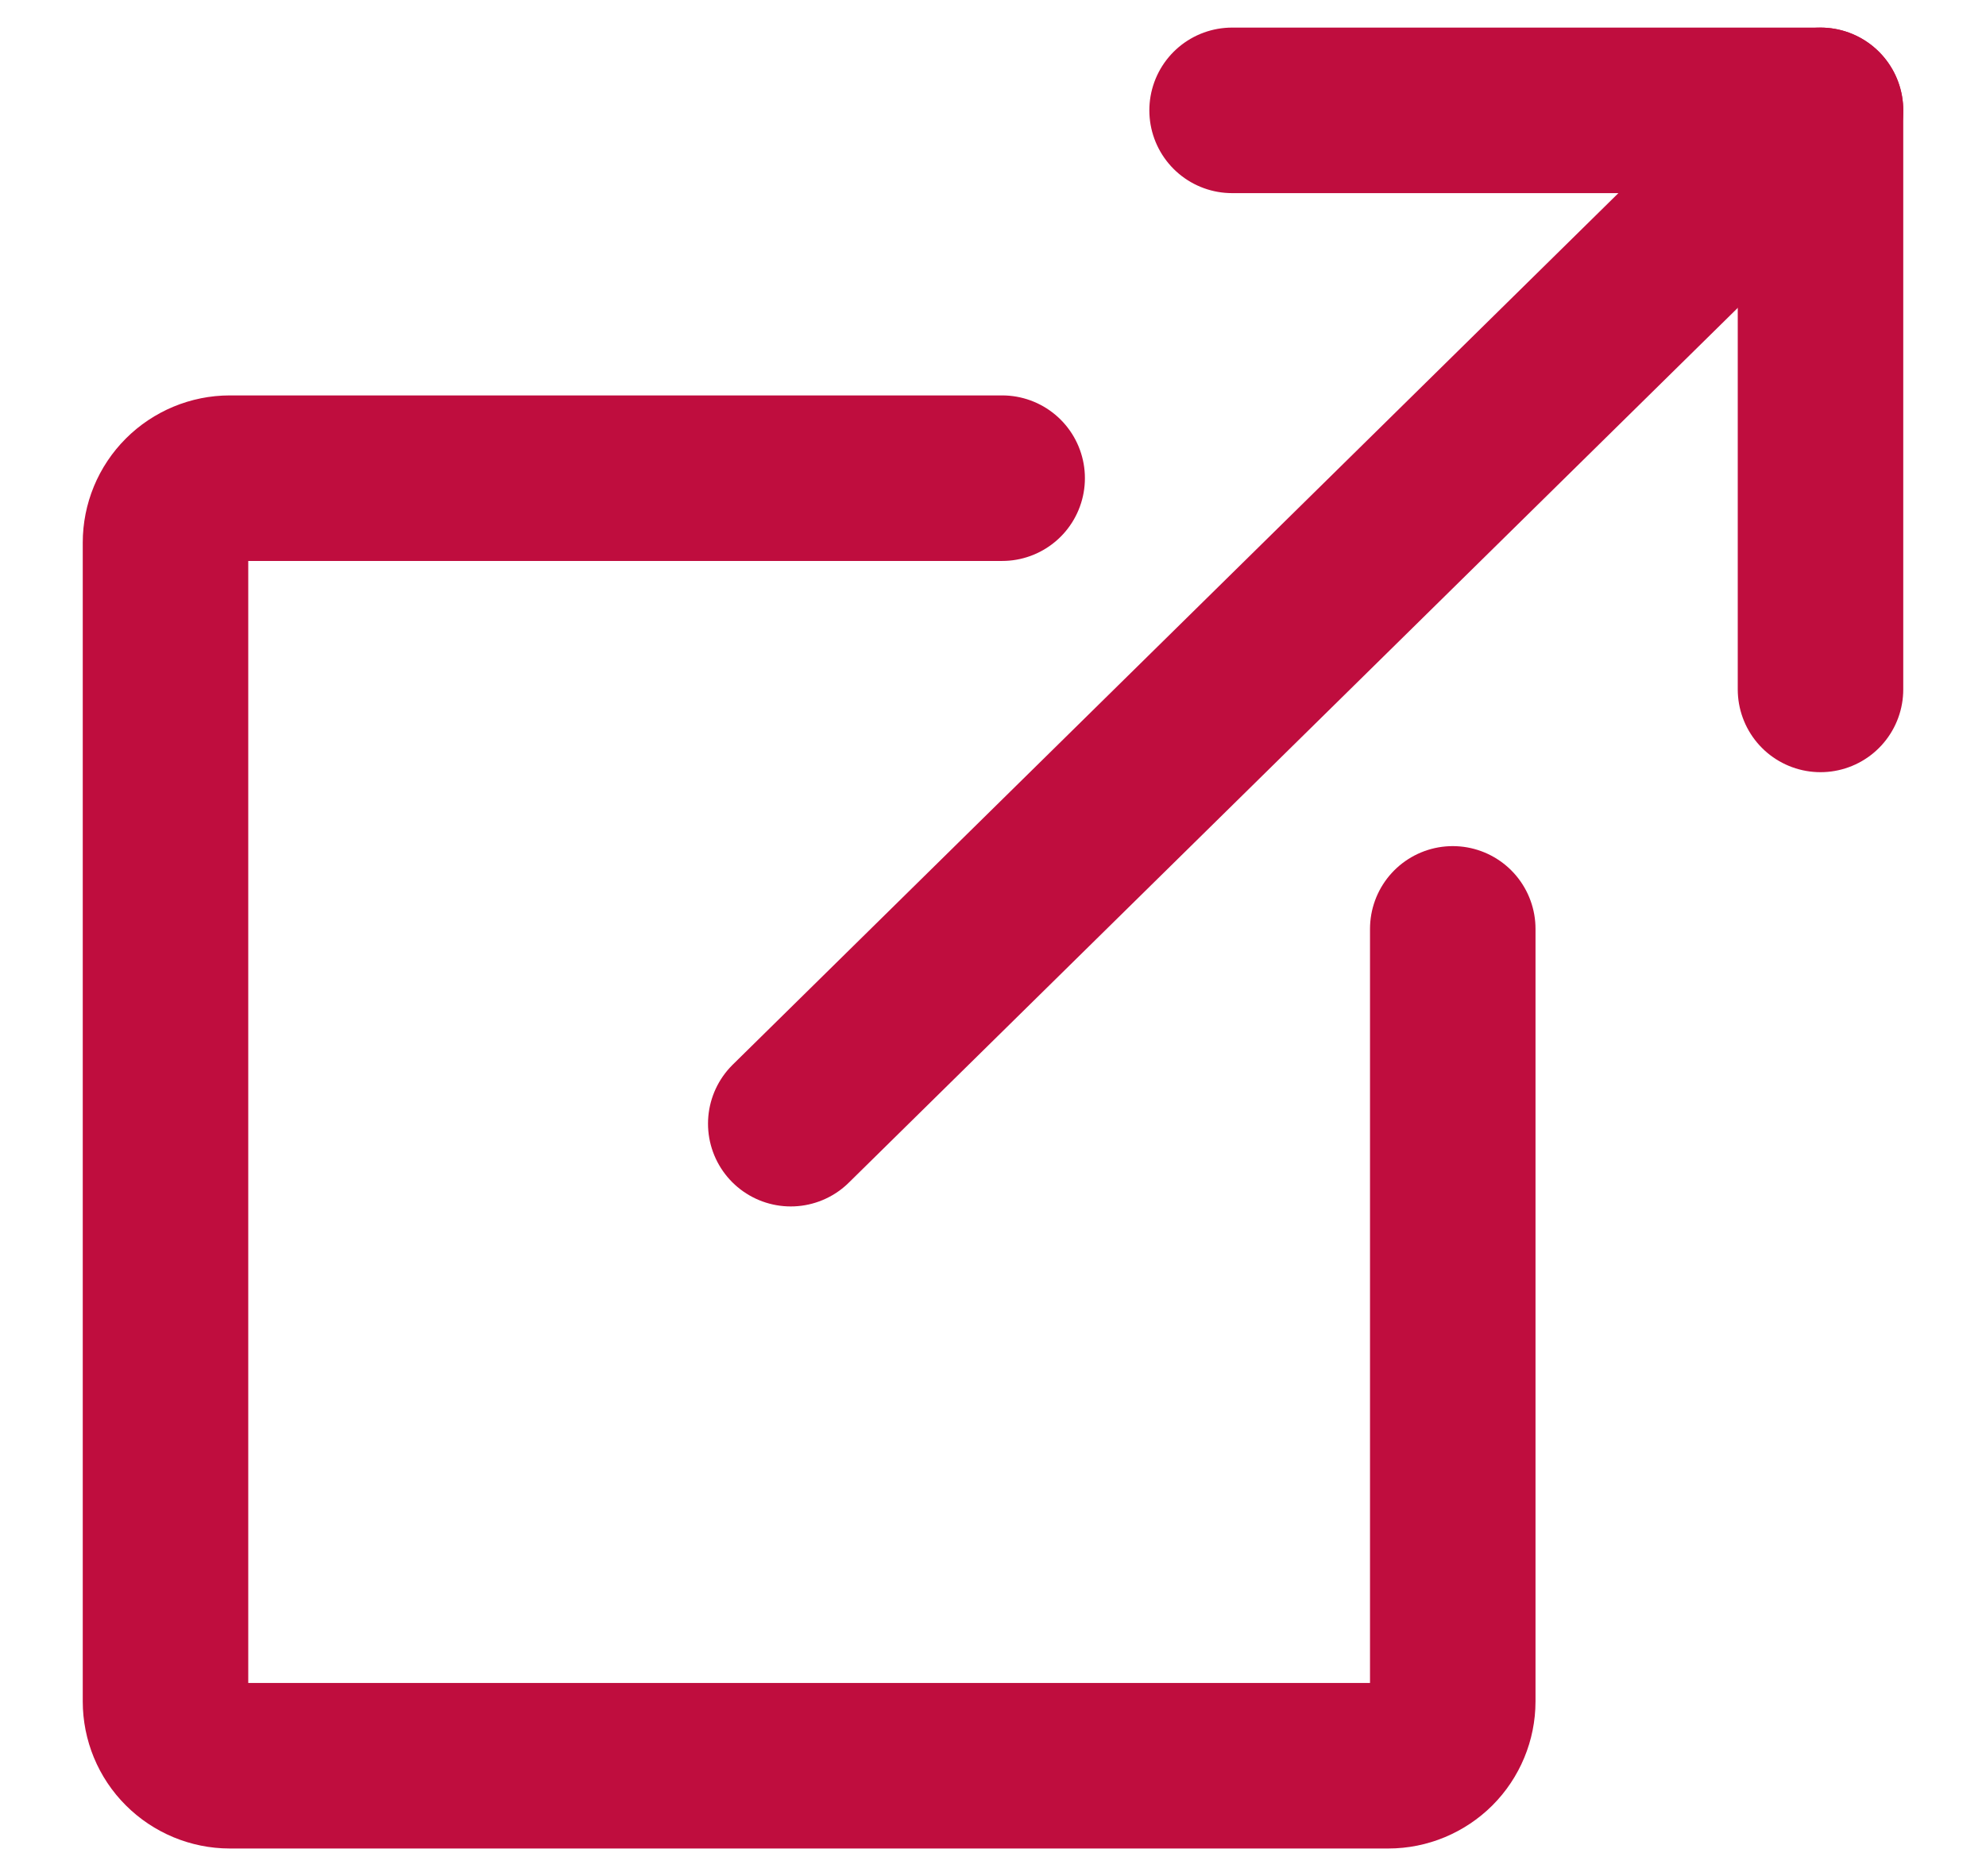 <svg width="18" height="17" viewBox="0 0 18 17" fill="none" xmlns="http://www.w3.org/2000/svg">
<path d="M7.167 10.182L16.5 1" stroke="#BF0D3E" stroke-width="1.5" stroke-linecap="round" stroke-linejoin="round"/>
<path d="M16.5 6.247V1H11.167" stroke="#BF0D3E" stroke-width="1.5" stroke-linecap="round" stroke-linejoin="round"/>
<path d="M9.083 4.333H2.083C1.929 4.333 1.78 4.395 1.671 4.504C1.561 4.614 1.5 4.762 1.5 4.917V15.417C1.5 15.571 1.561 15.72 1.671 15.829C1.78 15.938 1.929 16 2.083 16H12.583C12.738 16 12.886 15.938 12.996 15.829C13.105 15.72 13.167 15.571 13.167 15.417V8.417" stroke="#BF0D3E" stroke-width="1.5" stroke-linecap="round" stroke-linejoin="round"/>
</svg>
